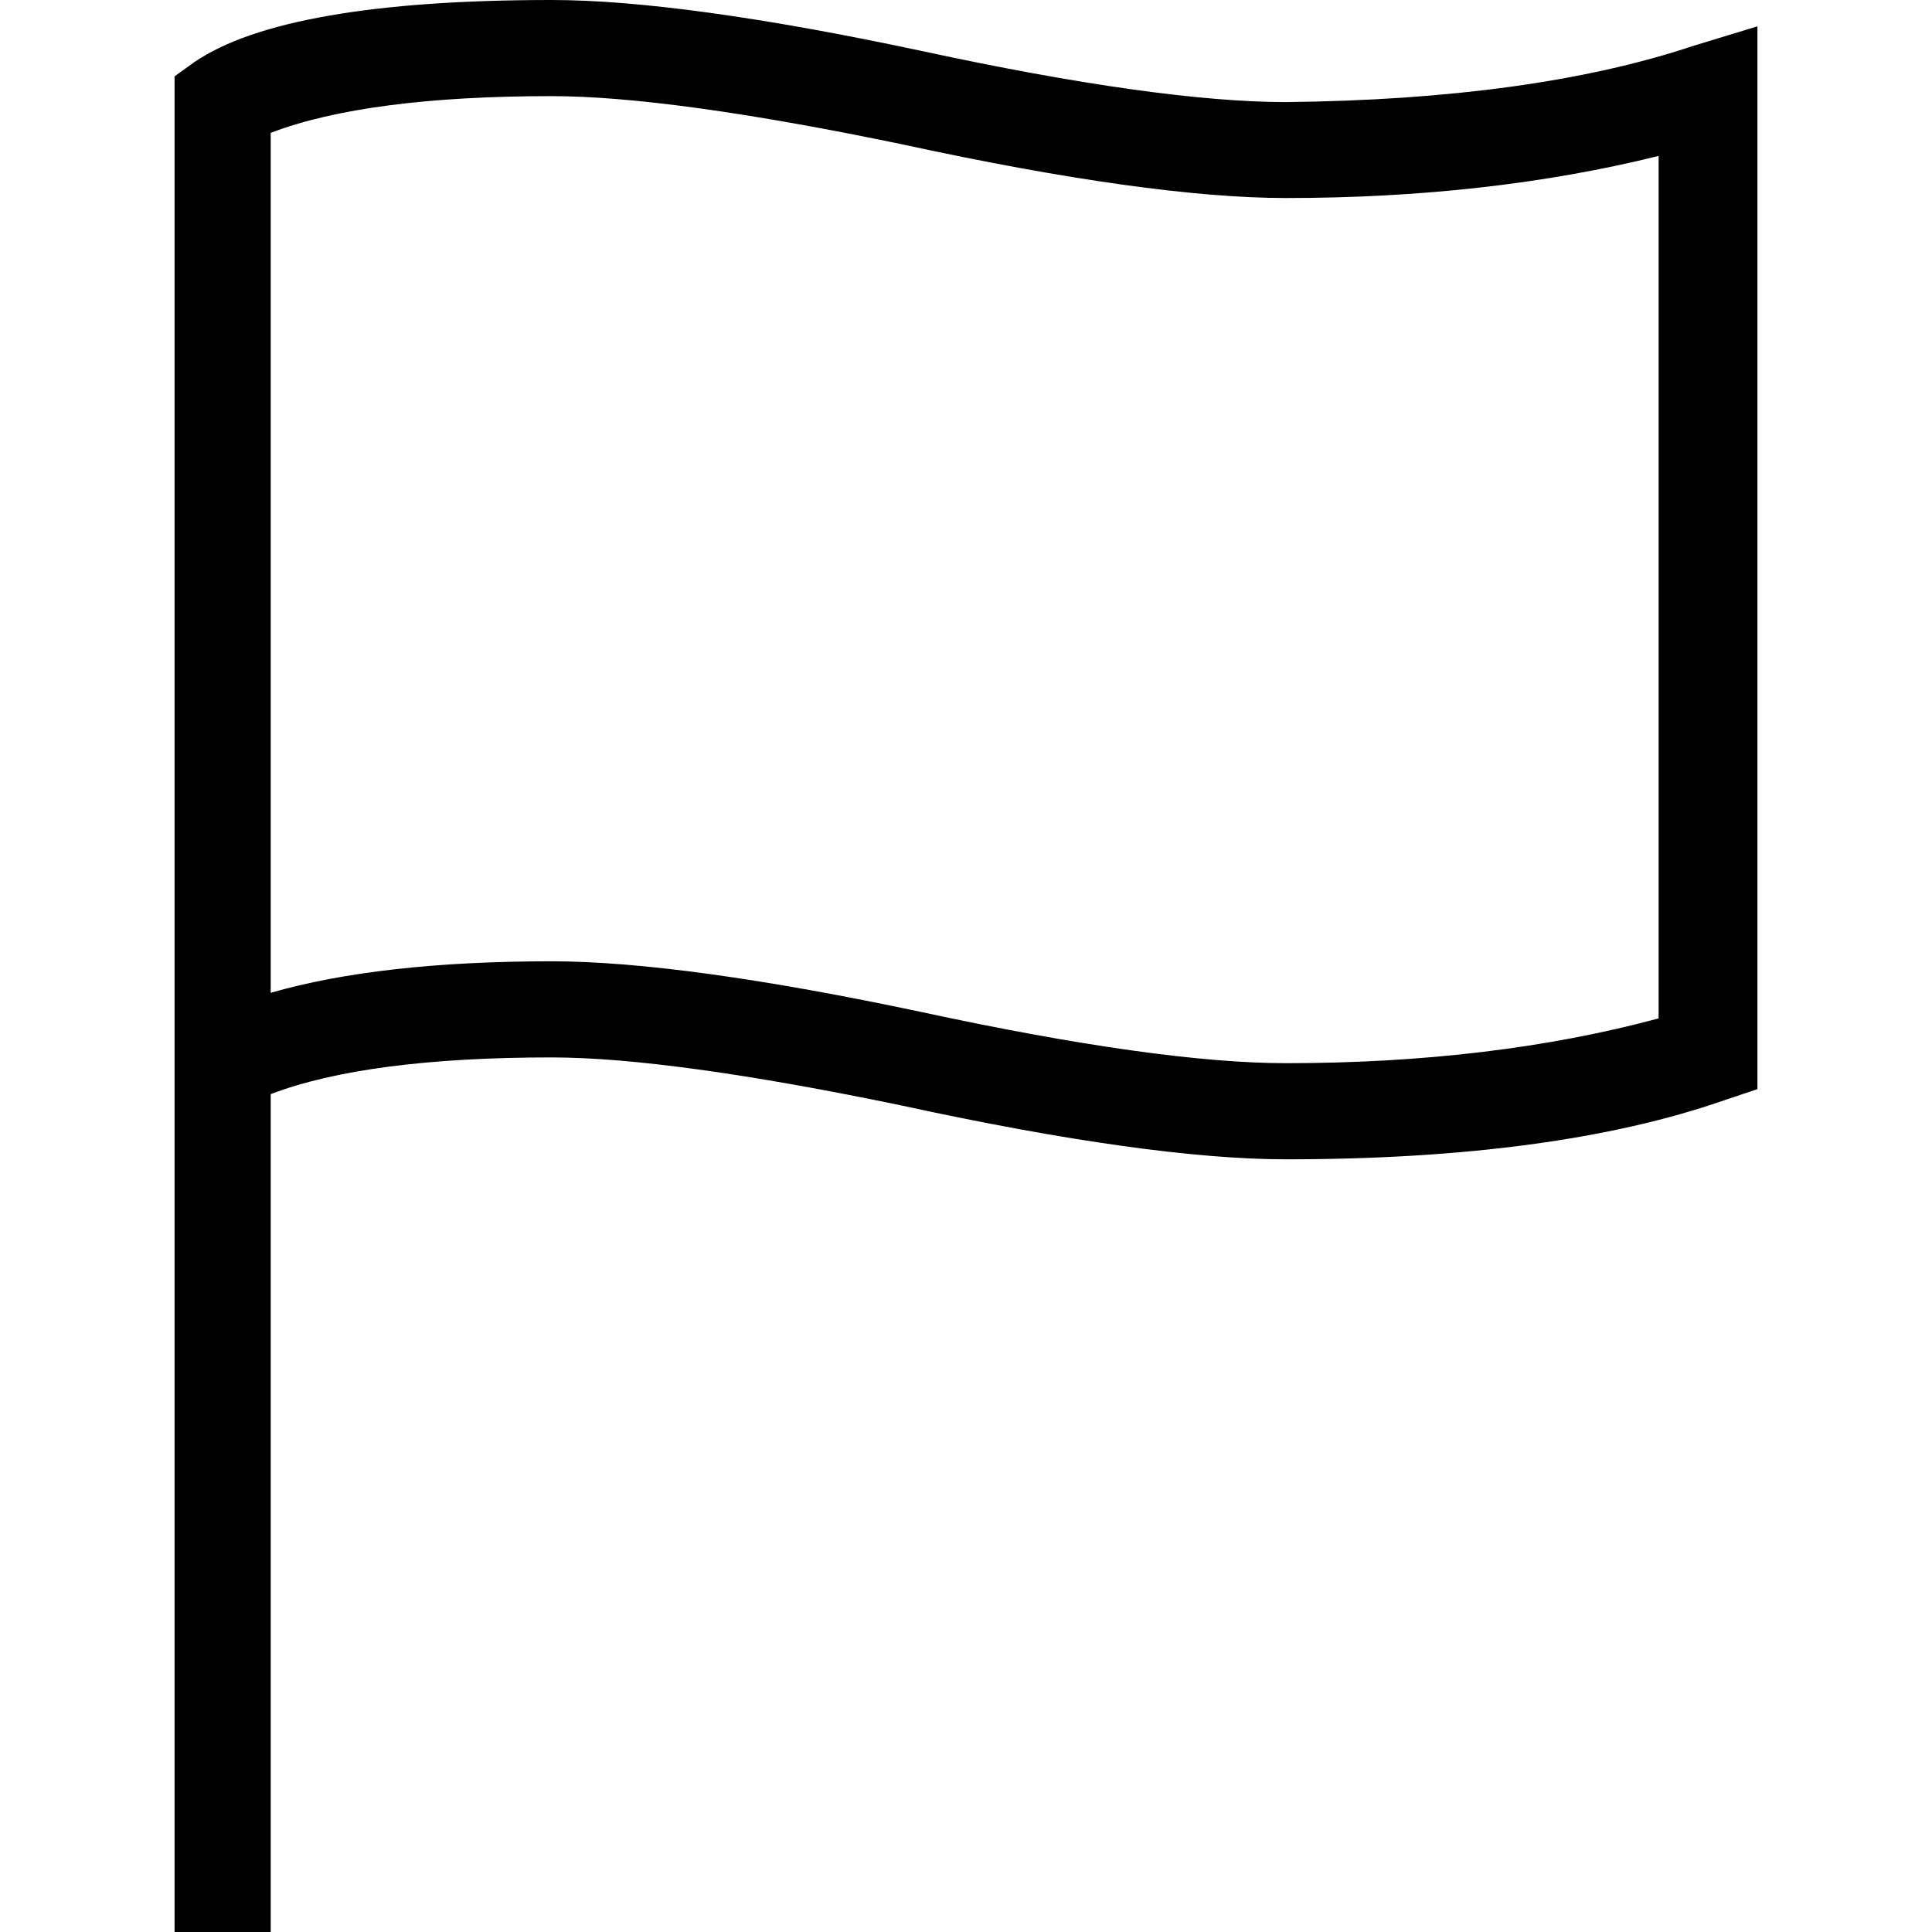 <?xml version="1.0" encoding="UTF-8" standalone="no"?>
<svg
   xmlns:dc="http://purl.org/dc/elements/1.1/"
   xmlns:cc="http://creativecommons.org/ns#"
   xmlns:rdf="http://www.w3.org/1999/02/22-rdf-syntax-ns#"
   xmlns:svg="http://www.w3.org/2000/svg"
   xmlns="http://www.w3.org/2000/svg"
   xml:space="preserve"
   style="enable-background:new 0 0 1004.9 1004.9;"
   viewBox="0 0 1004.9 1004.9"
   y="0px"
   x="0px"
   id="svg2"
   version="1.1"><defs
     id="defs7" /><path
     id="path3"
     d="M880.3,24C825.1,42.4,754,52.2,668.9,53.1c-43.8,0-107.5-8.9-189.1-26.5C396.9,8.9,332,0,286.9,0  c-92,0-154.5,10.9-185.8,32.3l-10.3,7.4v965.2h50V569.1C174,556.4,223.1,550,286.9,550c41.2,0,102.6,8.5,182.5,25.1  C555,593.7,622.1,603,668.9,603c92.7,0,169.3-10.3,227.6-30.6l17.6-5.9V13.7L880.3,24z M140.8,69.1C174,56.4,223.1,50,286.9,50  c41.2,0,102.6,8.5,182.5,25.1C555,93.7,622.1,103,668.9,103c70.3,0,135.5-7.4,193.8-21.9v448.6c-57.4,15.5-122.6,23.3-193.8,23.3  c-43.8,0-107.5-8.9-189.1-26.5C396.9,508.9,332,500,286.9,500c-59.3,0-108.4,5.5-146.1,16.4V69.1z" /></svg>